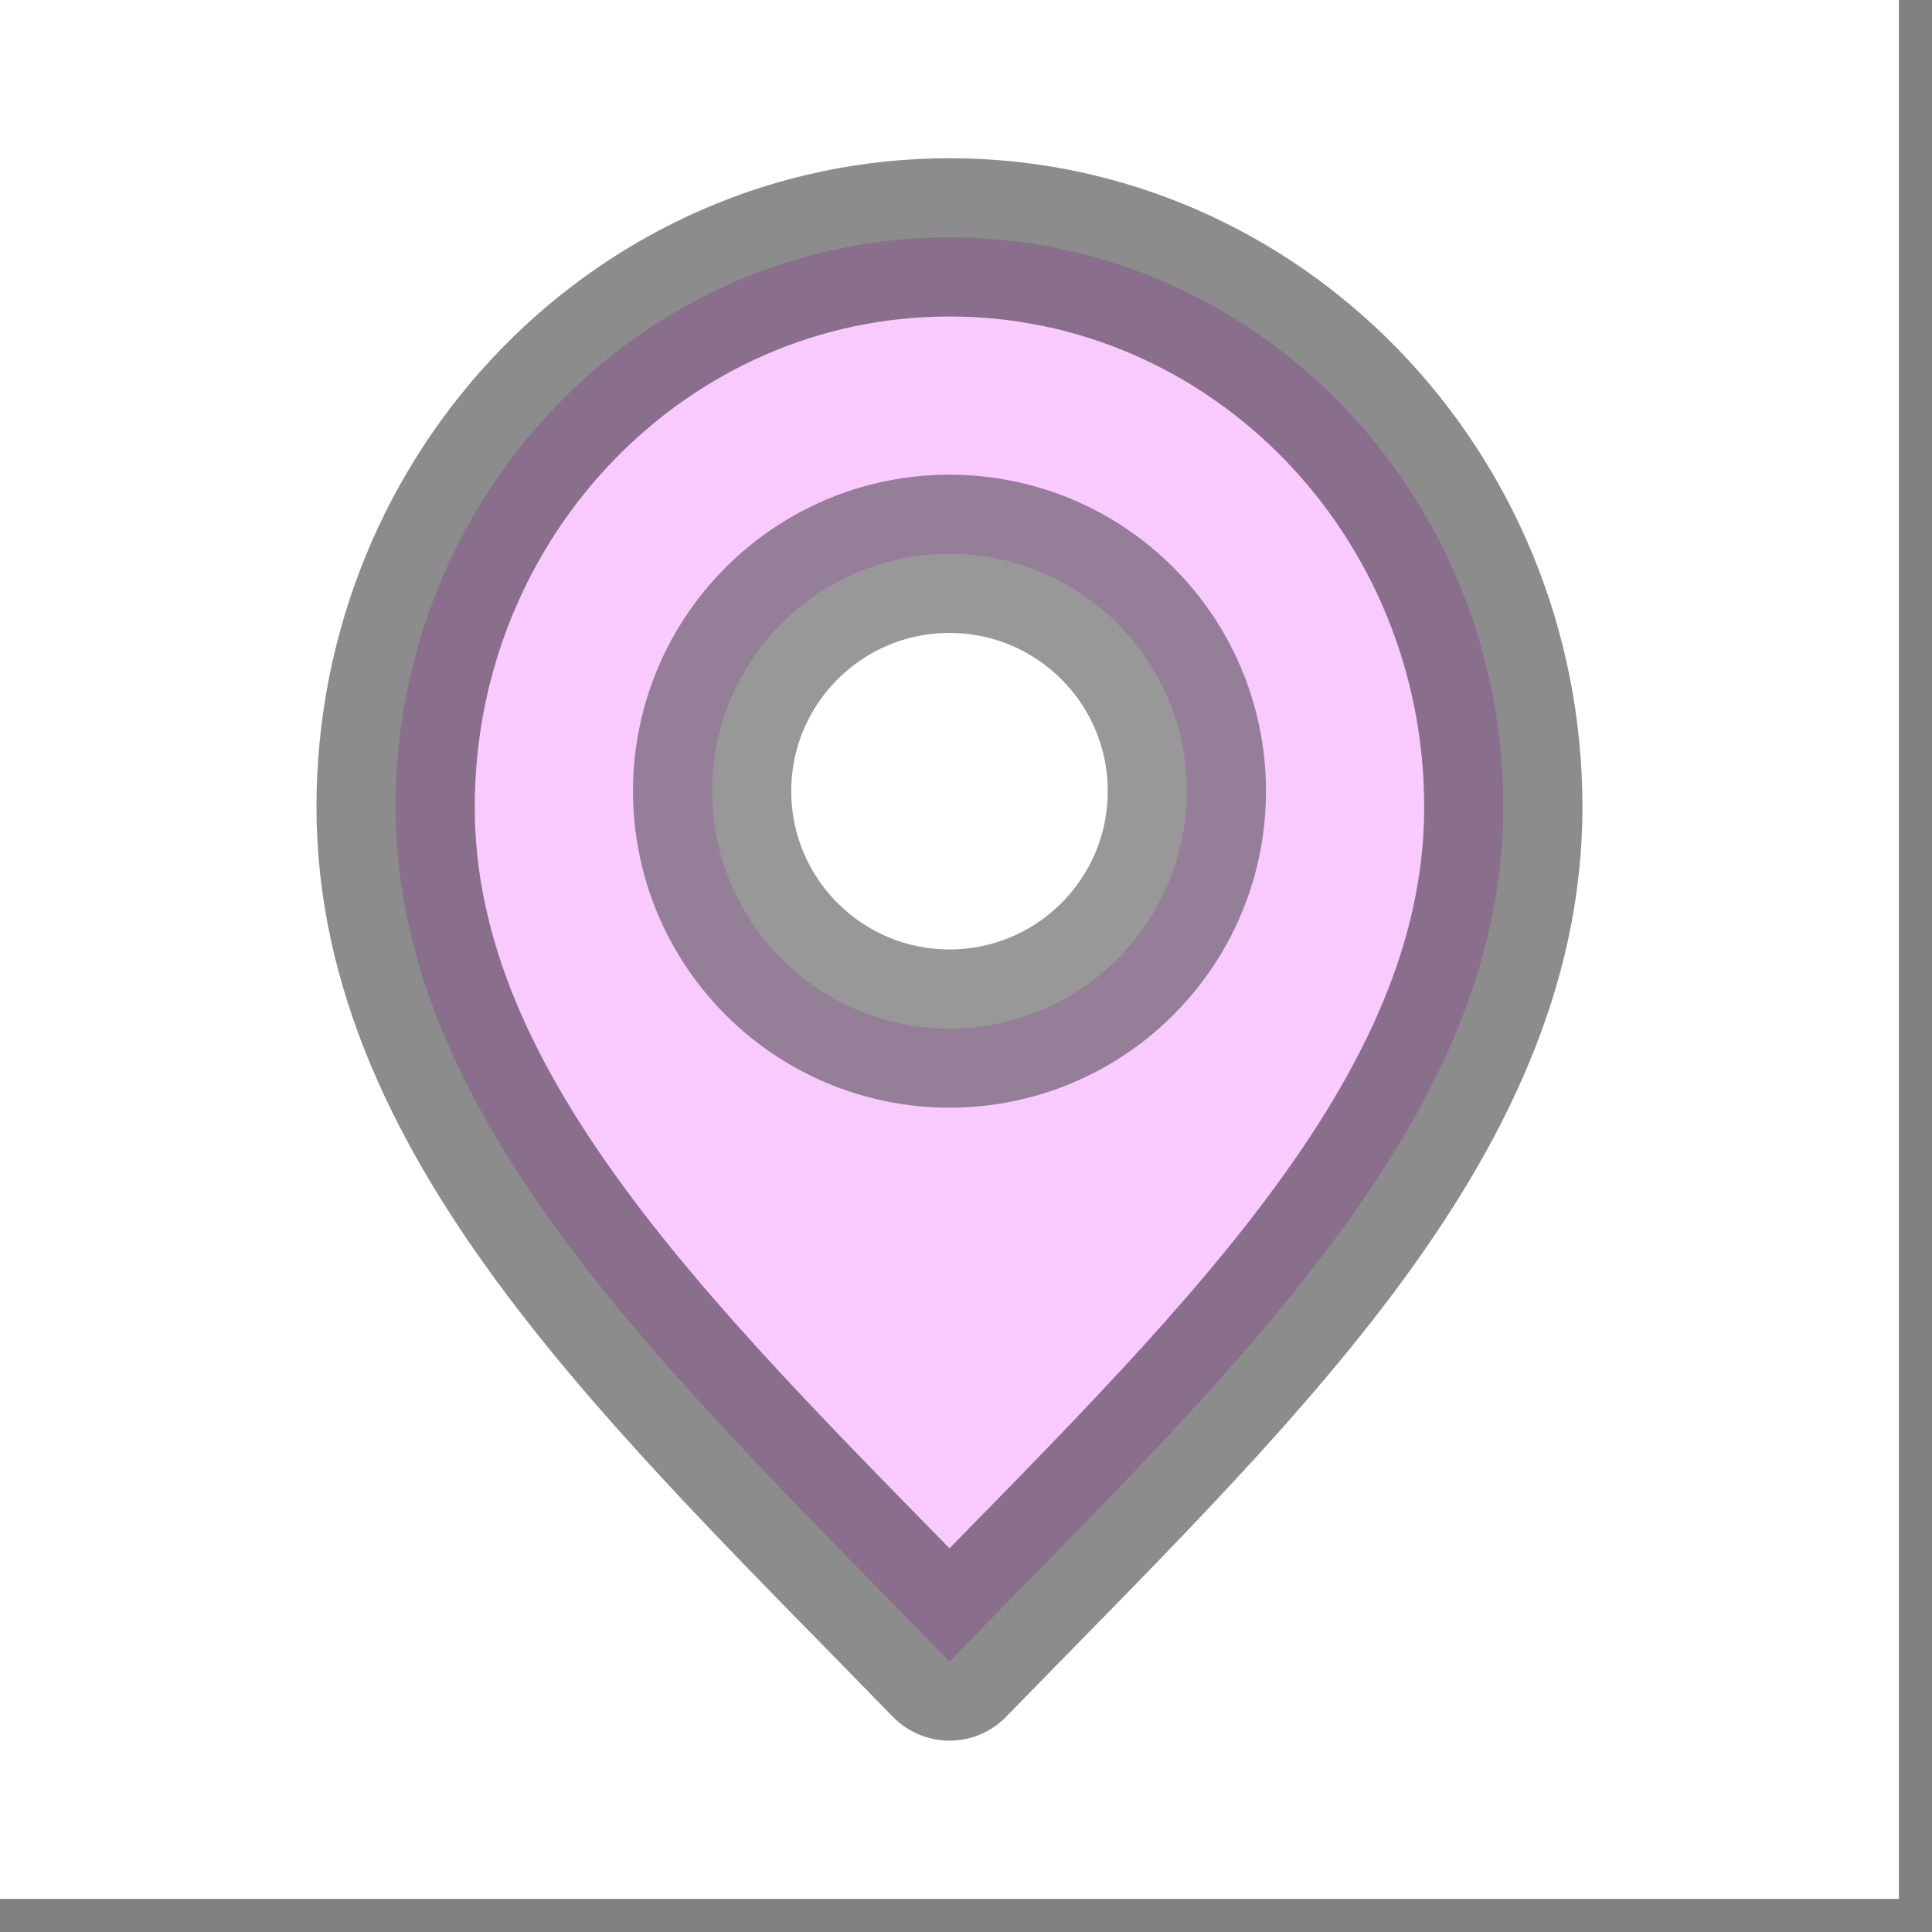 <svg width="35" height="35" viewBox="0 0 35 35" fill="none" xmlns="http://www.w3.org/2000/svg">
<rect x="0" y="0" width="35" height="35" fill="#808080" stroke="none"/>
<rect width="34.4" height="34.4" fill="white"/>
<path d="M17.201 30.1C22.217 24.94 27.234 20.319 27.234 14.62C27.234 8.92 22.742 4.3 17.201 4.3C11.659 4.3 7.167 8.92 7.167 14.62C7.167 20.319 12.184 24.94 17.201 30.1Z" fill="#F9CAFF" stroke="black" stroke-opacity="0.45" stroke-width="2.867" stroke-linecap="round" stroke-linejoin="round"/>
<path d="M17.201 18.633C19.576 18.633 21.501 16.708 21.501 14.333C21.501 11.958 19.576 10.033 17.201 10.033C14.826 10.033 12.901 11.958 12.901 14.333C12.901 16.708 14.826 18.633 17.201 18.633Z" fill="white" stroke="#323232" stroke-opacity="0.5" stroke-width="2.867" stroke-linecap="round" stroke-linejoin="round"/>
</svg>
